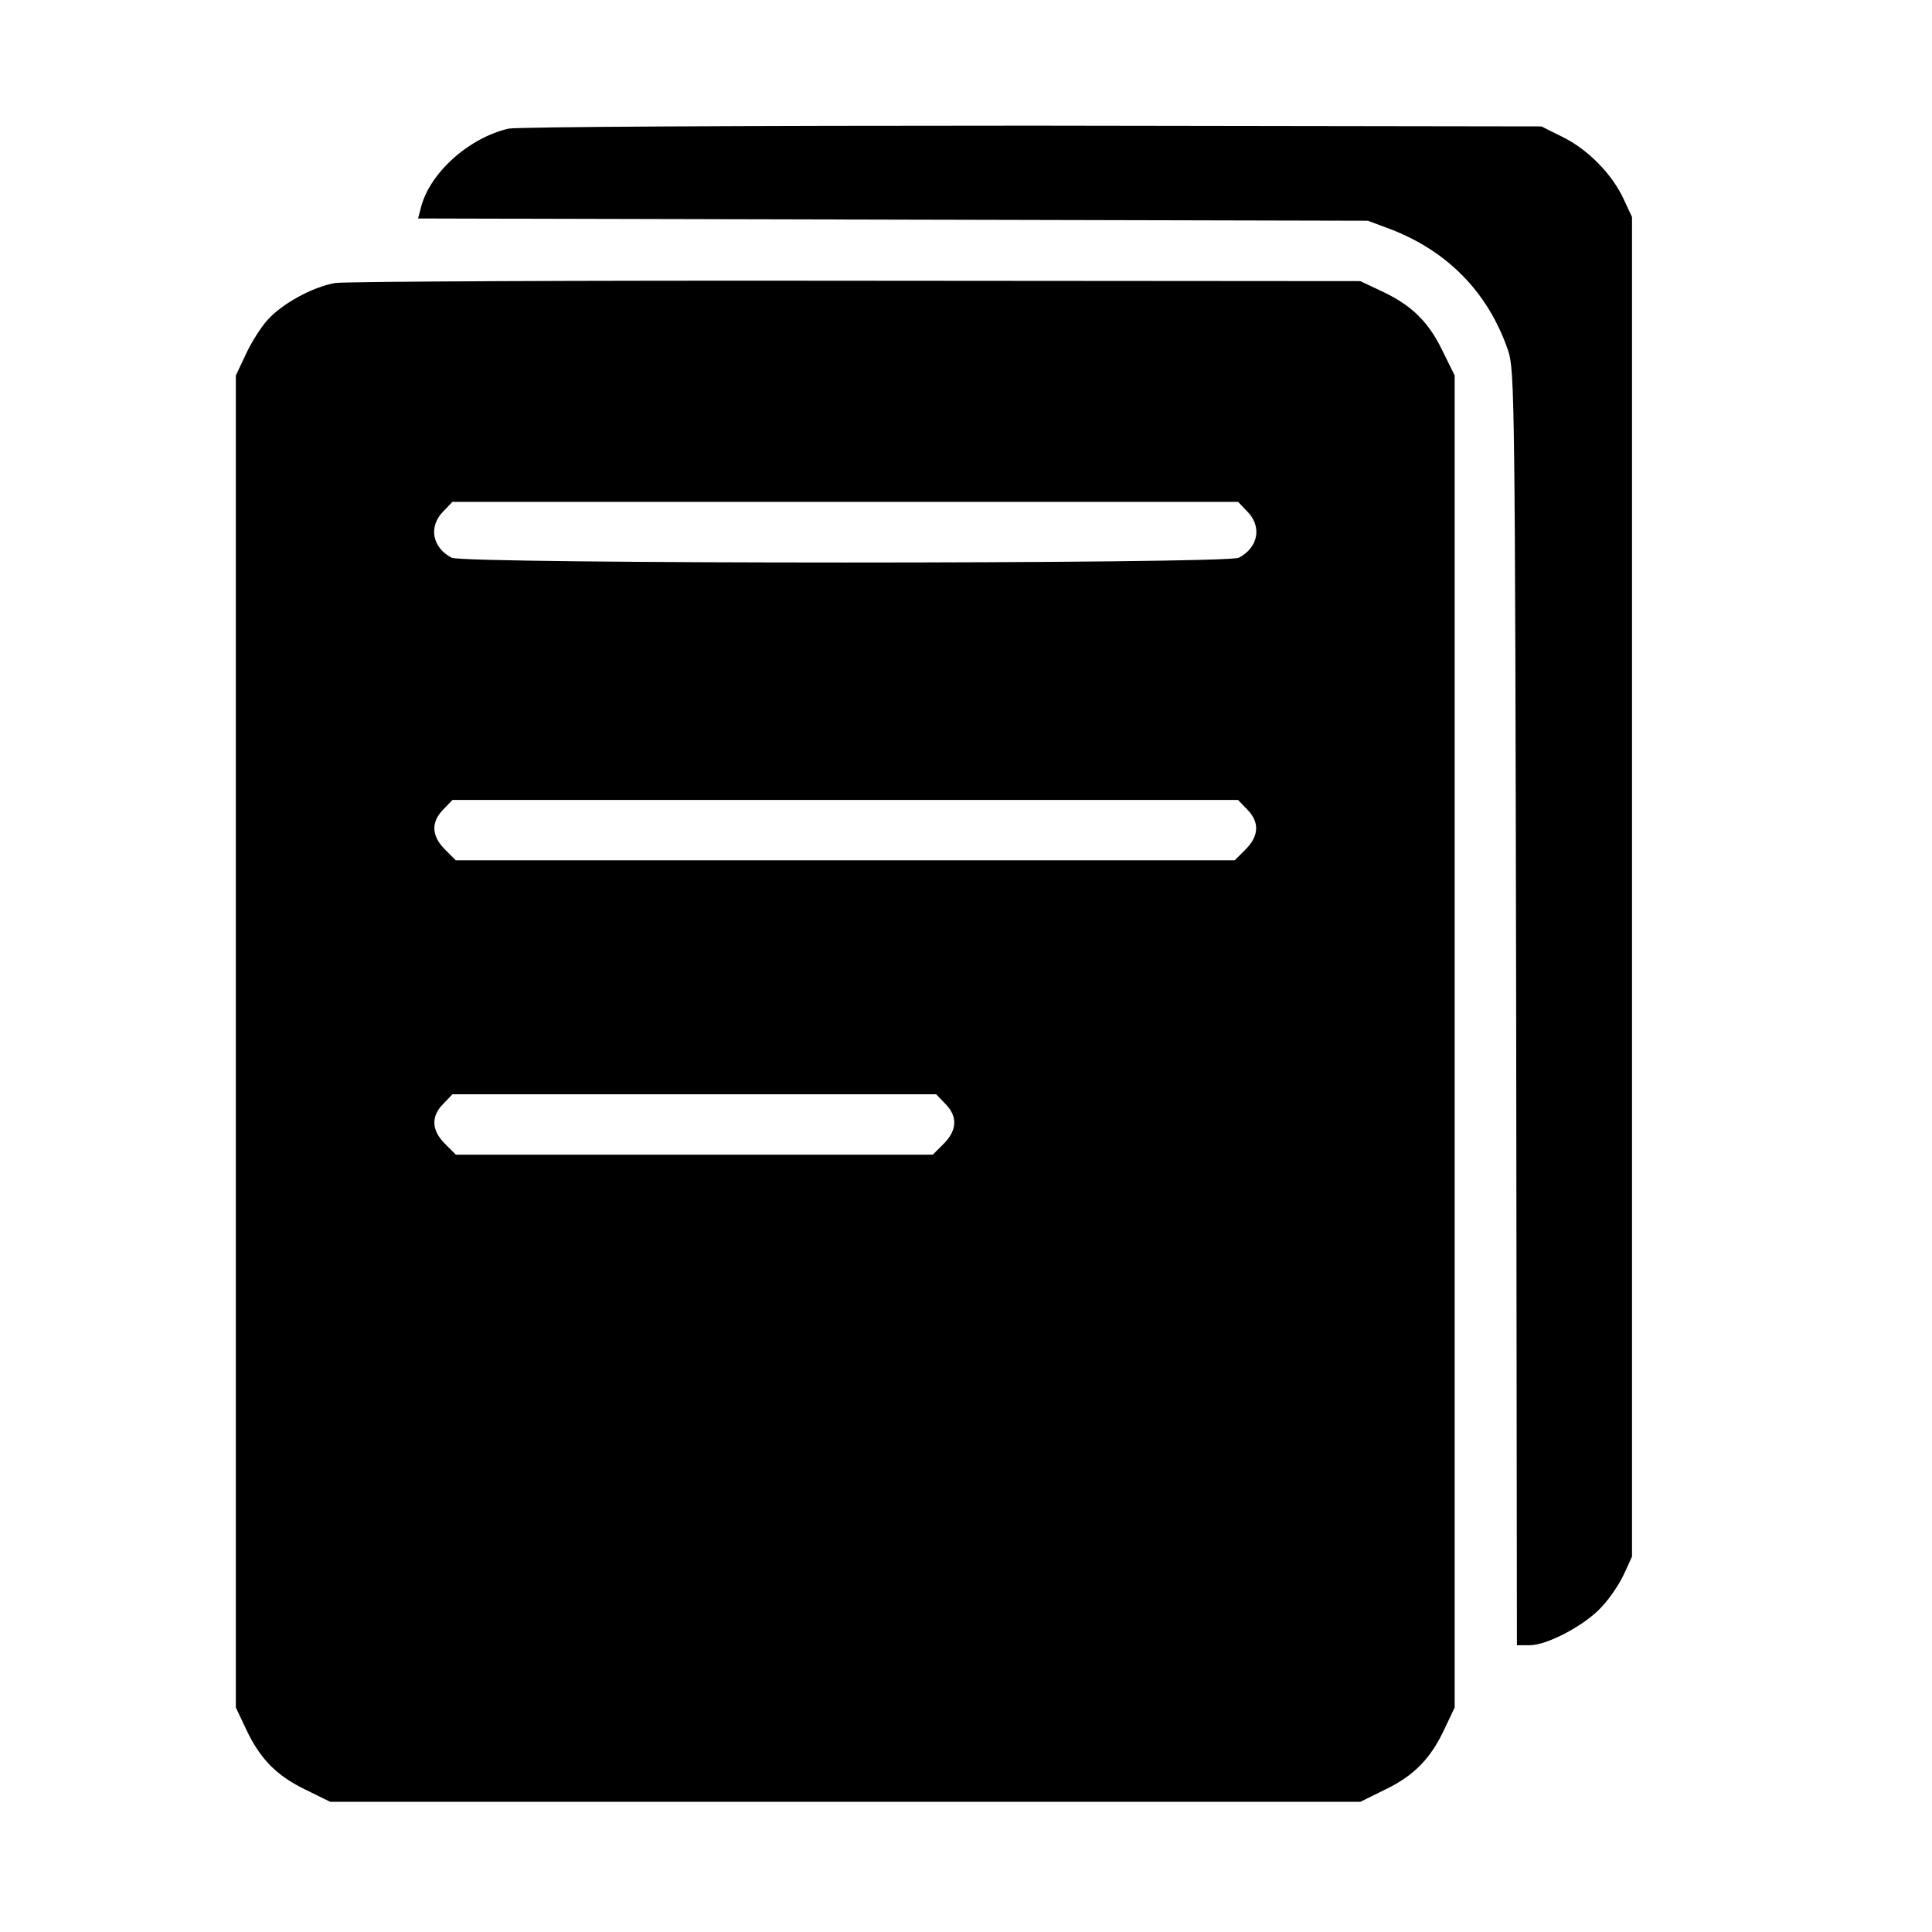 <?xml version="1.0" standalone="no"?>
<!DOCTYPE svg PUBLIC "-//W3C//DTD SVG 20010904//EN"
 "http://www.w3.org/TR/2001/REC-SVG-20010904/DTD/svg10.dtd">
<svg version="1.0" xmlns="http://www.w3.org/2000/svg"
 width="512pt" height="512pt" viewBox="0 0 512 512"
 preserveAspectRatio="xMidYMid meet">
<g transform="translate(0,512) scale(0.1,-0.1)"
fill="#000000" stroke="none">
<path d="M1347 4779 c-106 -25 -210 -119 -232 -211 l-7 -27 1258 -3 1259 -3
59 -22 c154 -59 261 -170 313 -323 17 -52 18 -135 21 -1743 l2 -1687 34 0 c47
0 148 54 191 102 21 22 47 61 59 87 l21 46 0 1775 0 1775 -22 47 c-30 66 -96
133 -162 165 l-56 28 -1350 2 c-771 0 -1366 -3 -1388 -8z"/>
<path d="M888 4370 c-61 -11 -141 -55 -180 -99 -17 -19 -43 -60 -57 -91 l-26
-55 0 -1765 0 -1765 26 -55 c37 -80 81 -125 157 -162 l67 -33 1365 0 1365 0
67 33 c76 37 120 82 157 162 l26 55 0 1765 0 1765 -33 67 c-37 76 -82 120
-162 157 l-55 26 -1335 1 c-734 1 -1356 -2 -1382 -6z m2417 -605 c40 -40 30
-96 -22 -123 -31 -17 -2055 -17 -2086 0 -52 27 -62 83 -22 123 l24 25 1041 0
1041 0 24 -25z m0 -790 c33 -33 32 -70 -4 -106 l-29 -29 -1032 0 -1032 0 -29
29 c-36 36 -37 73 -4 106 l24 25 1041 0 1041 0 24 -25z m-800 -780 c33 -33 32
-70 -4 -106 l-29 -29 -632 0 -632 0 -29 29 c-36 36 -37 73 -4 106 l24 25 641
0 641 0 24 -25z"/>
</g>
</svg>
